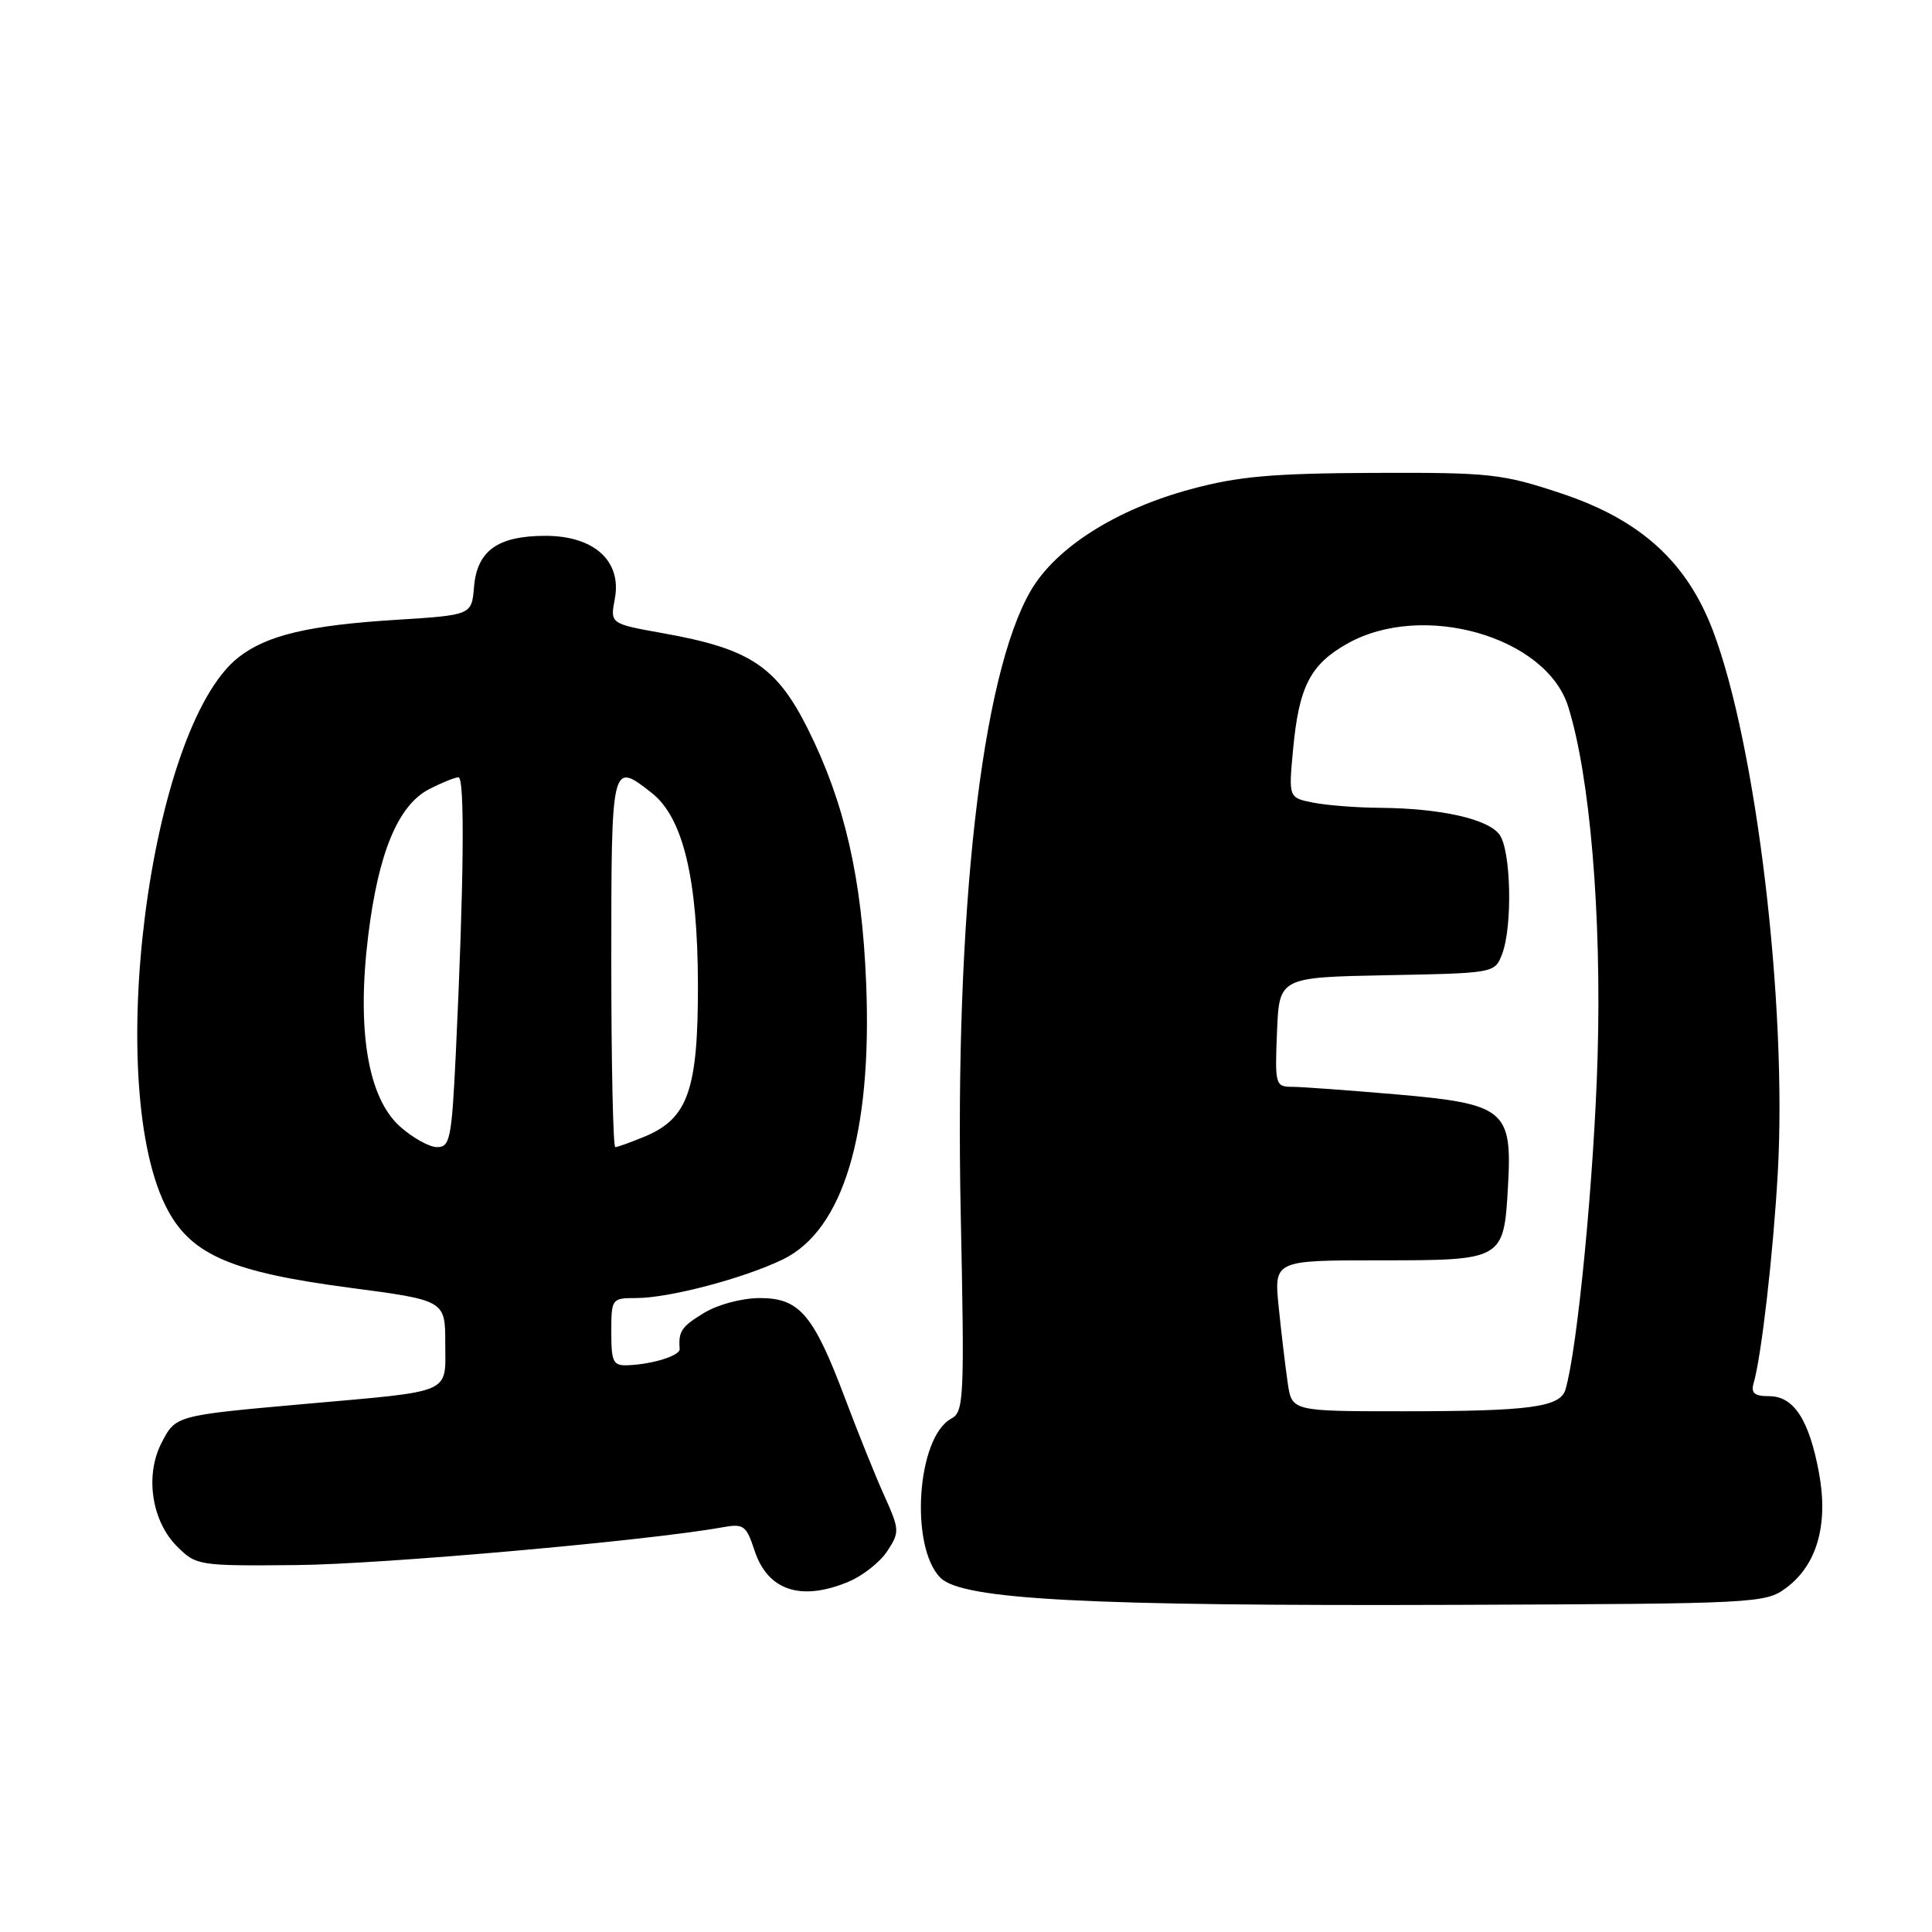 <?xml version="1.0" encoding="UTF-8" standalone="no"?>
<!DOCTYPE svg PUBLIC "-//W3C//DTD SVG 1.1//EN" "http://www.w3.org/Graphics/SVG/1.1/DTD/svg11.dtd" >
<svg xmlns="http://www.w3.org/2000/svg" xmlns:xlink="http://www.w3.org/1999/xlink" version="1.1" viewBox="0 0 256 256">
 <g >
 <path fill="currentColor"
d=" M 236.68 210.40 C 240.76 207.37 242.29 202.02 241.03 195.18 C 239.72 188.12 237.69 185.00 234.41 185.00 C 232.46 185.00 231.98 184.59 232.37 183.25 C 233.40 179.71 234.95 166.20 235.56 155.50 C 236.83 133.15 232.72 98.70 226.97 83.56 C 223.50 74.43 217.35 68.86 206.88 65.38 C 199.02 62.77 197.48 62.60 182.00 62.66 C 168.55 62.72 164.07 63.12 157.78 64.82 C 147.92 67.48 139.95 72.53 136.61 78.22 C 130.03 89.44 126.48 120.96 127.30 160.76 C 127.81 185.26 127.73 187.08 126.06 187.97 C 121.49 190.41 120.51 204.95 124.62 209.07 C 127.52 211.96 144.03 212.83 193.18 212.65 C 232.79 212.50 233.93 212.45 236.68 210.40 Z  M 112.45 209.58 C 114.32 208.80 116.62 206.98 117.57 205.53 C 119.22 203.01 119.20 202.70 117.18 198.20 C 116.01 195.62 113.68 189.82 111.99 185.33 C 107.79 174.17 105.95 172.00 100.68 172.00 C 98.28 172.01 95.12 172.85 93.25 173.99 C 90.29 175.79 89.88 176.41 90.06 178.75 C 90.13 179.62 86.52 180.76 83.25 180.90 C 81.24 180.99 81.00 180.53 81.00 176.50 C 81.00 172.08 81.06 172.00 84.29 172.00 C 88.64 172.00 98.46 169.42 103.71 166.89 C 111.71 163.04 115.58 150.23 114.77 130.28 C 114.21 116.34 111.91 106.32 107.05 96.60 C 102.90 88.29 99.38 85.96 87.88 83.91 C 80.84 82.65 80.84 82.65 81.47 79.33 C 82.40 74.33 78.72 71.00 72.27 71.00 C 65.96 71.00 63.21 72.97 62.81 77.77 C 62.50 81.50 62.50 81.50 52.50 82.13 C 40.88 82.85 35.32 84.18 31.60 87.10 C 19.69 96.47 13.59 144.55 22.29 160.46 C 25.50 166.32 30.82 168.58 46.25 170.62 C 59.00 172.30 59.00 172.30 59.00 178.03 C 59.00 184.79 60.21 184.27 40.41 186.03 C 23.25 187.56 23.28 187.55 21.41 191.18 C 19.18 195.48 20.09 201.54 23.45 204.90 C 26.00 207.45 26.29 207.50 39.27 207.38 C 50.61 207.28 85.87 204.15 95.64 202.39 C 98.55 201.86 98.87 202.09 99.99 205.48 C 101.74 210.77 106.15 212.22 112.45 209.58 Z  M 170.63 183.25 C 170.33 181.19 169.79 176.69 169.44 173.25 C 168.80 167.00 168.80 167.00 182.78 167.00 C 199.24 167.00 199.27 166.99 199.82 157.11 C 200.39 147.07 199.40 146.26 185.00 145.01 C 178.68 144.47 172.47 144.01 171.21 144.01 C 169.00 144.00 168.92 143.73 169.21 136.75 C 169.50 129.50 169.50 129.50 183.79 129.22 C 198.05 128.95 198.07 128.94 199.04 126.41 C 200.44 122.72 200.22 112.68 198.69 110.59 C 197.17 108.51 190.89 107.11 182.87 107.04 C 179.78 107.02 175.79 106.71 173.99 106.35 C 170.74 105.70 170.74 105.70 171.34 99.31 C 172.11 91.00 173.61 88.06 178.50 85.30 C 188.47 79.65 204.90 84.33 207.80 93.65 C 210.69 102.89 212.23 121.23 211.69 140.00 C 211.23 155.91 209.02 178.82 207.43 184.13 C 206.73 186.46 202.70 187.00 185.96 187.00 C 171.18 187.00 171.18 187.00 170.63 183.25 Z  M 52.98 149.25 C 48.74 145.43 47.25 136.47 48.79 123.97 C 50.14 112.97 52.75 106.70 56.86 104.57 C 58.53 103.71 60.29 103.00 60.75 103.00 C 61.61 103.00 61.47 117.07 60.39 139.75 C 59.85 150.87 59.63 152.00 57.92 152.00 C 56.88 152.00 54.66 150.76 52.98 149.25 Z  M 81.00 127.50 C 81.00 100.90 81.01 100.86 86.36 105.07 C 90.51 108.33 92.45 116.42 92.48 130.50 C 92.50 144.37 91.17 148.20 85.47 150.58 C 83.59 151.36 81.82 152.00 81.53 152.00 C 81.24 152.00 81.00 140.97 81.00 127.50 Z "/>
</g>
</svg>